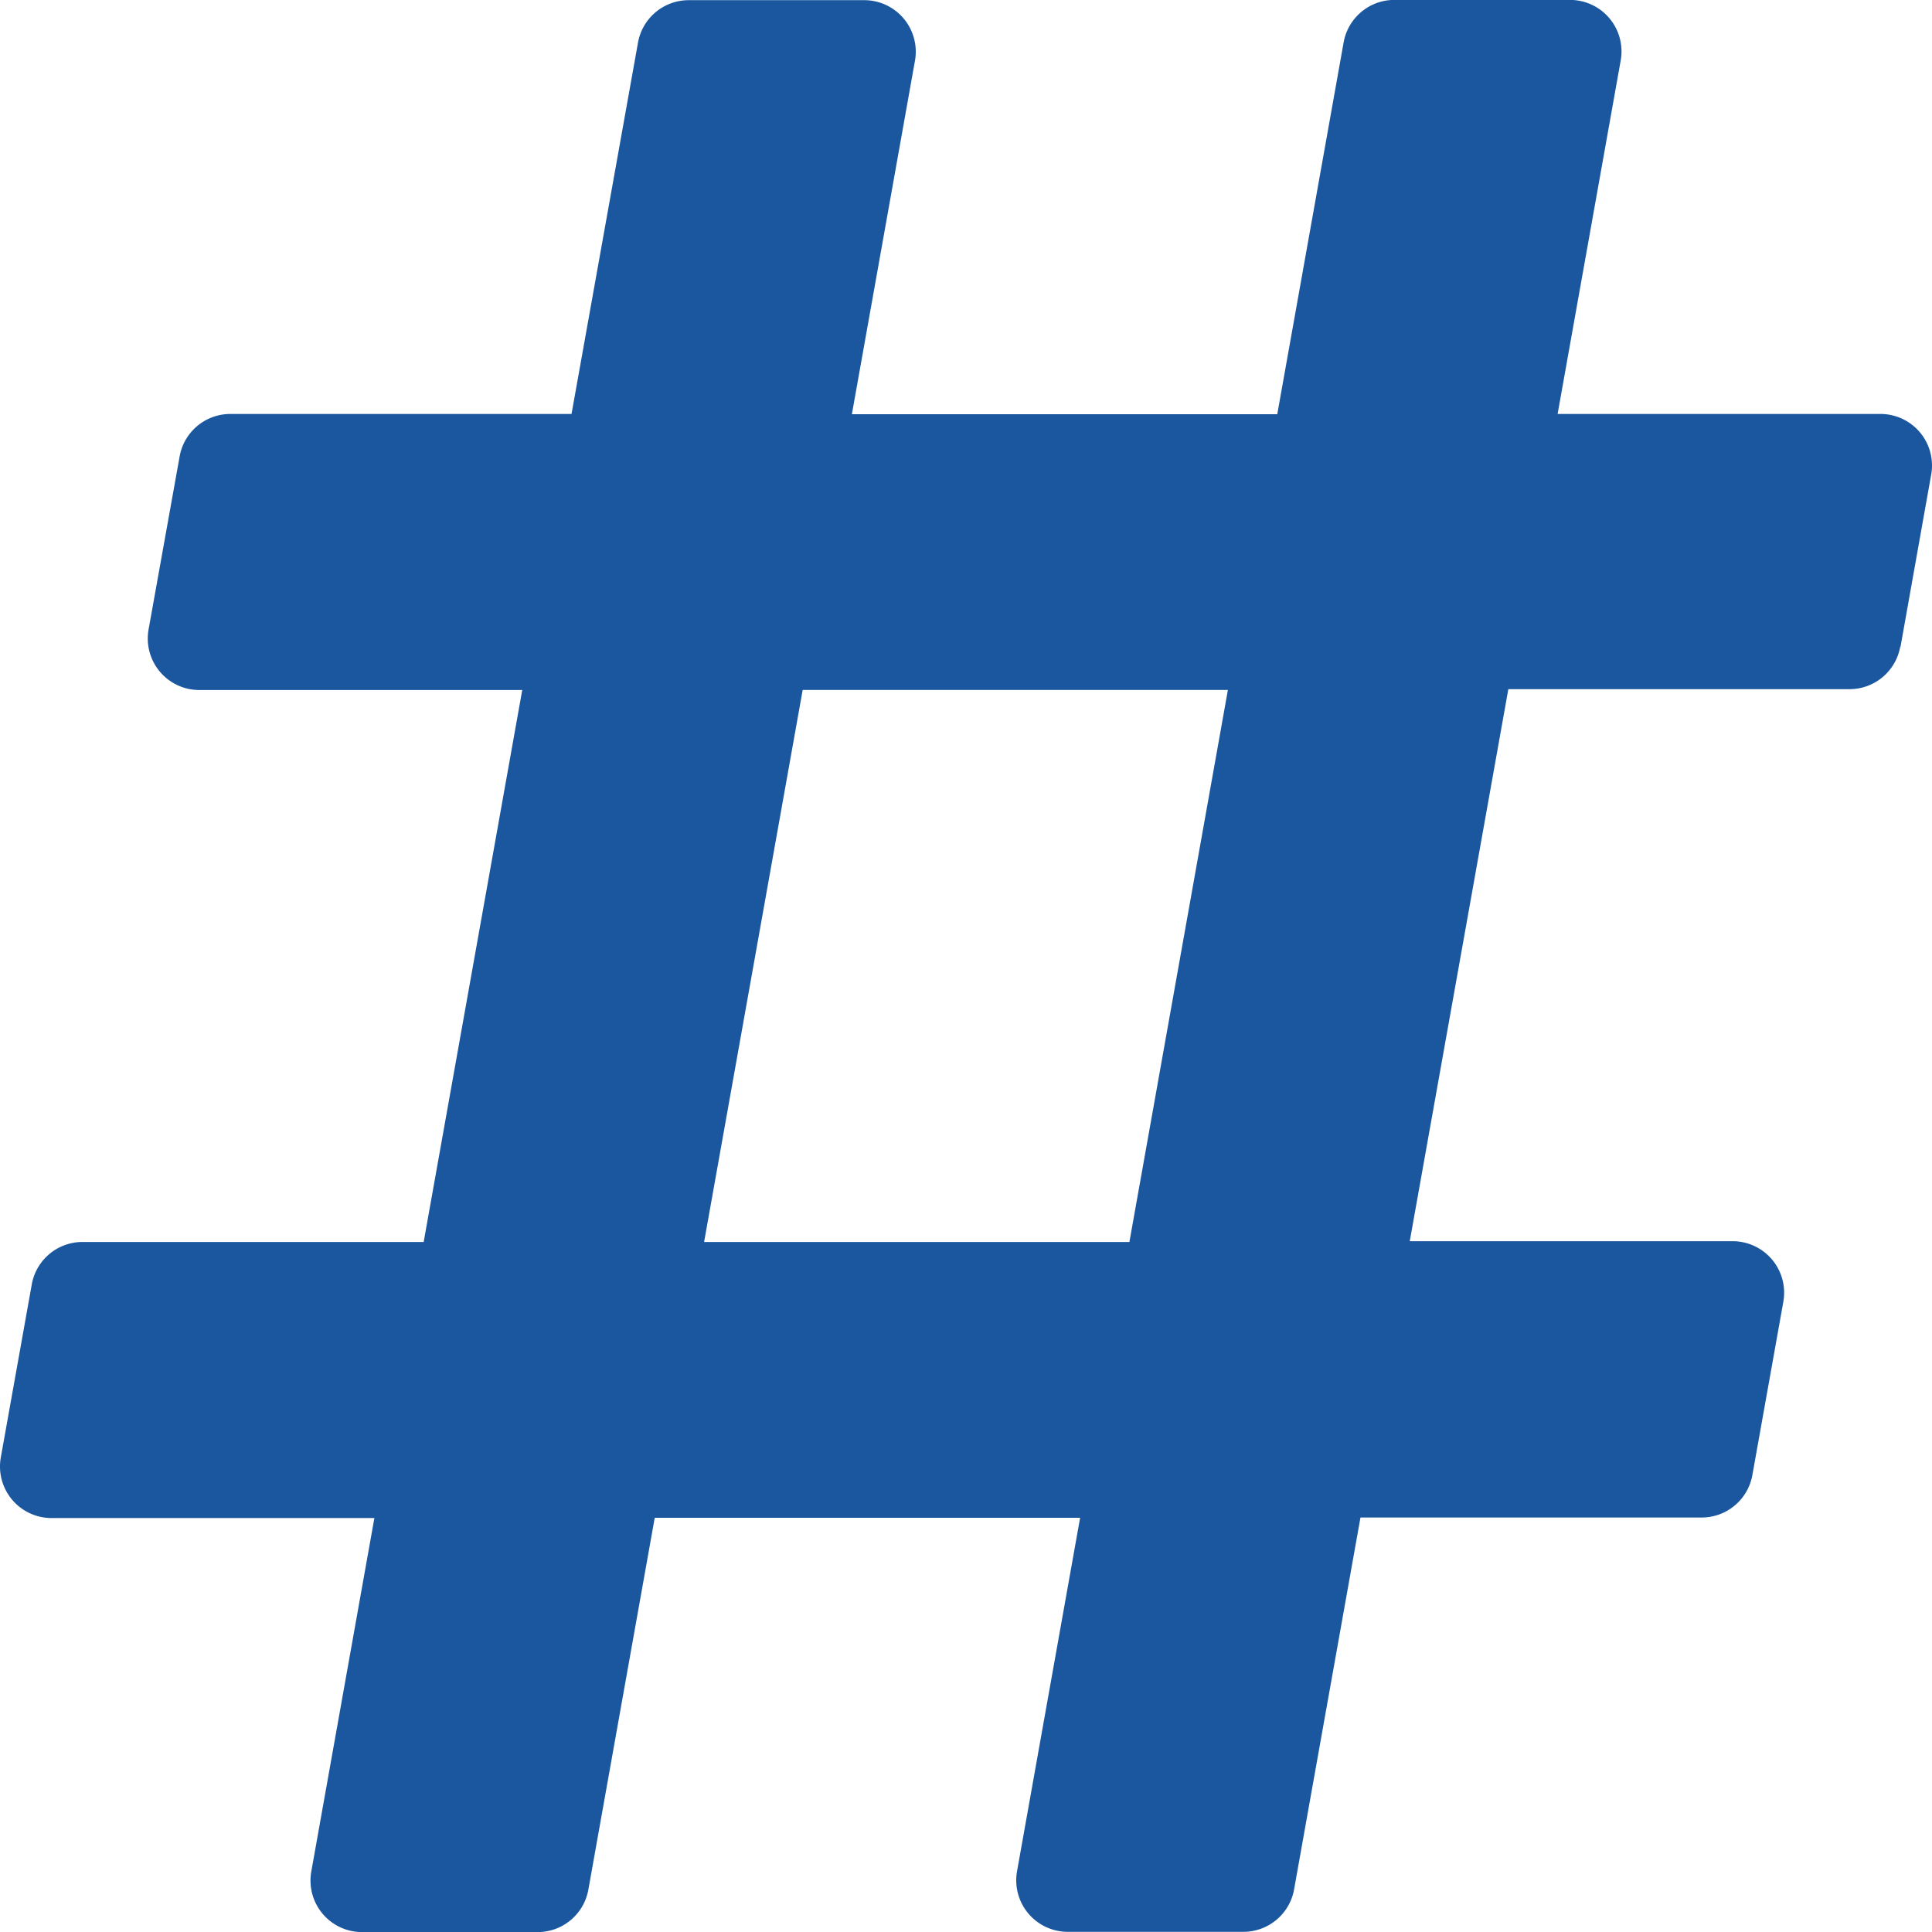 <svg xmlns="http://www.w3.org/2000/svg" width="22.5" height="22.5" viewBox="0 0 22.5 22.5">
  <path id="Icon_awesome-hashtag" data-name="Icon awesome-hashtag" d="M22.132,9.789,22.49,7.78a.6.6,0,0,0-.593-.709H18.14l.734-4.113a.6.6,0,0,0-.593-.709H16.24a.6.6,0,0,0-.593.5l-.772,4.325H9.921l.734-4.113a.6.6,0,0,0-.593-.709H8.022a.6.6,0,0,0-.593.5L6.656,7.071H2.684a.6.6,0,0,0-.593.5L1.731,9.577a.6.6,0,0,0,.593.709H6.082L4.934,16.714H.962a.6.6,0,0,0-.593.5L.01,19.22a.6.6,0,0,0,.593.709H4.36l-.734,4.113a.6.6,0,0,0,.593.709H6.26a.6.6,0,0,0,.593-.5l.772-4.325h4.954l-.734,4.113a.6.6,0,0,0,.593.709h2.041a.6.6,0,0,0,.593-.5l.772-4.325h3.972a.6.6,0,0,0,.593-.5l.359-2.009a.6.6,0,0,0-.593-.709H16.418l1.148-6.429h3.972a.6.6,0,0,0,.593-.5Zm-8.979,6.925H8.2l1.148-6.429H14.3Z" transform="translate(0 -2.25)" fill="#1b579f"/>
</svg>
